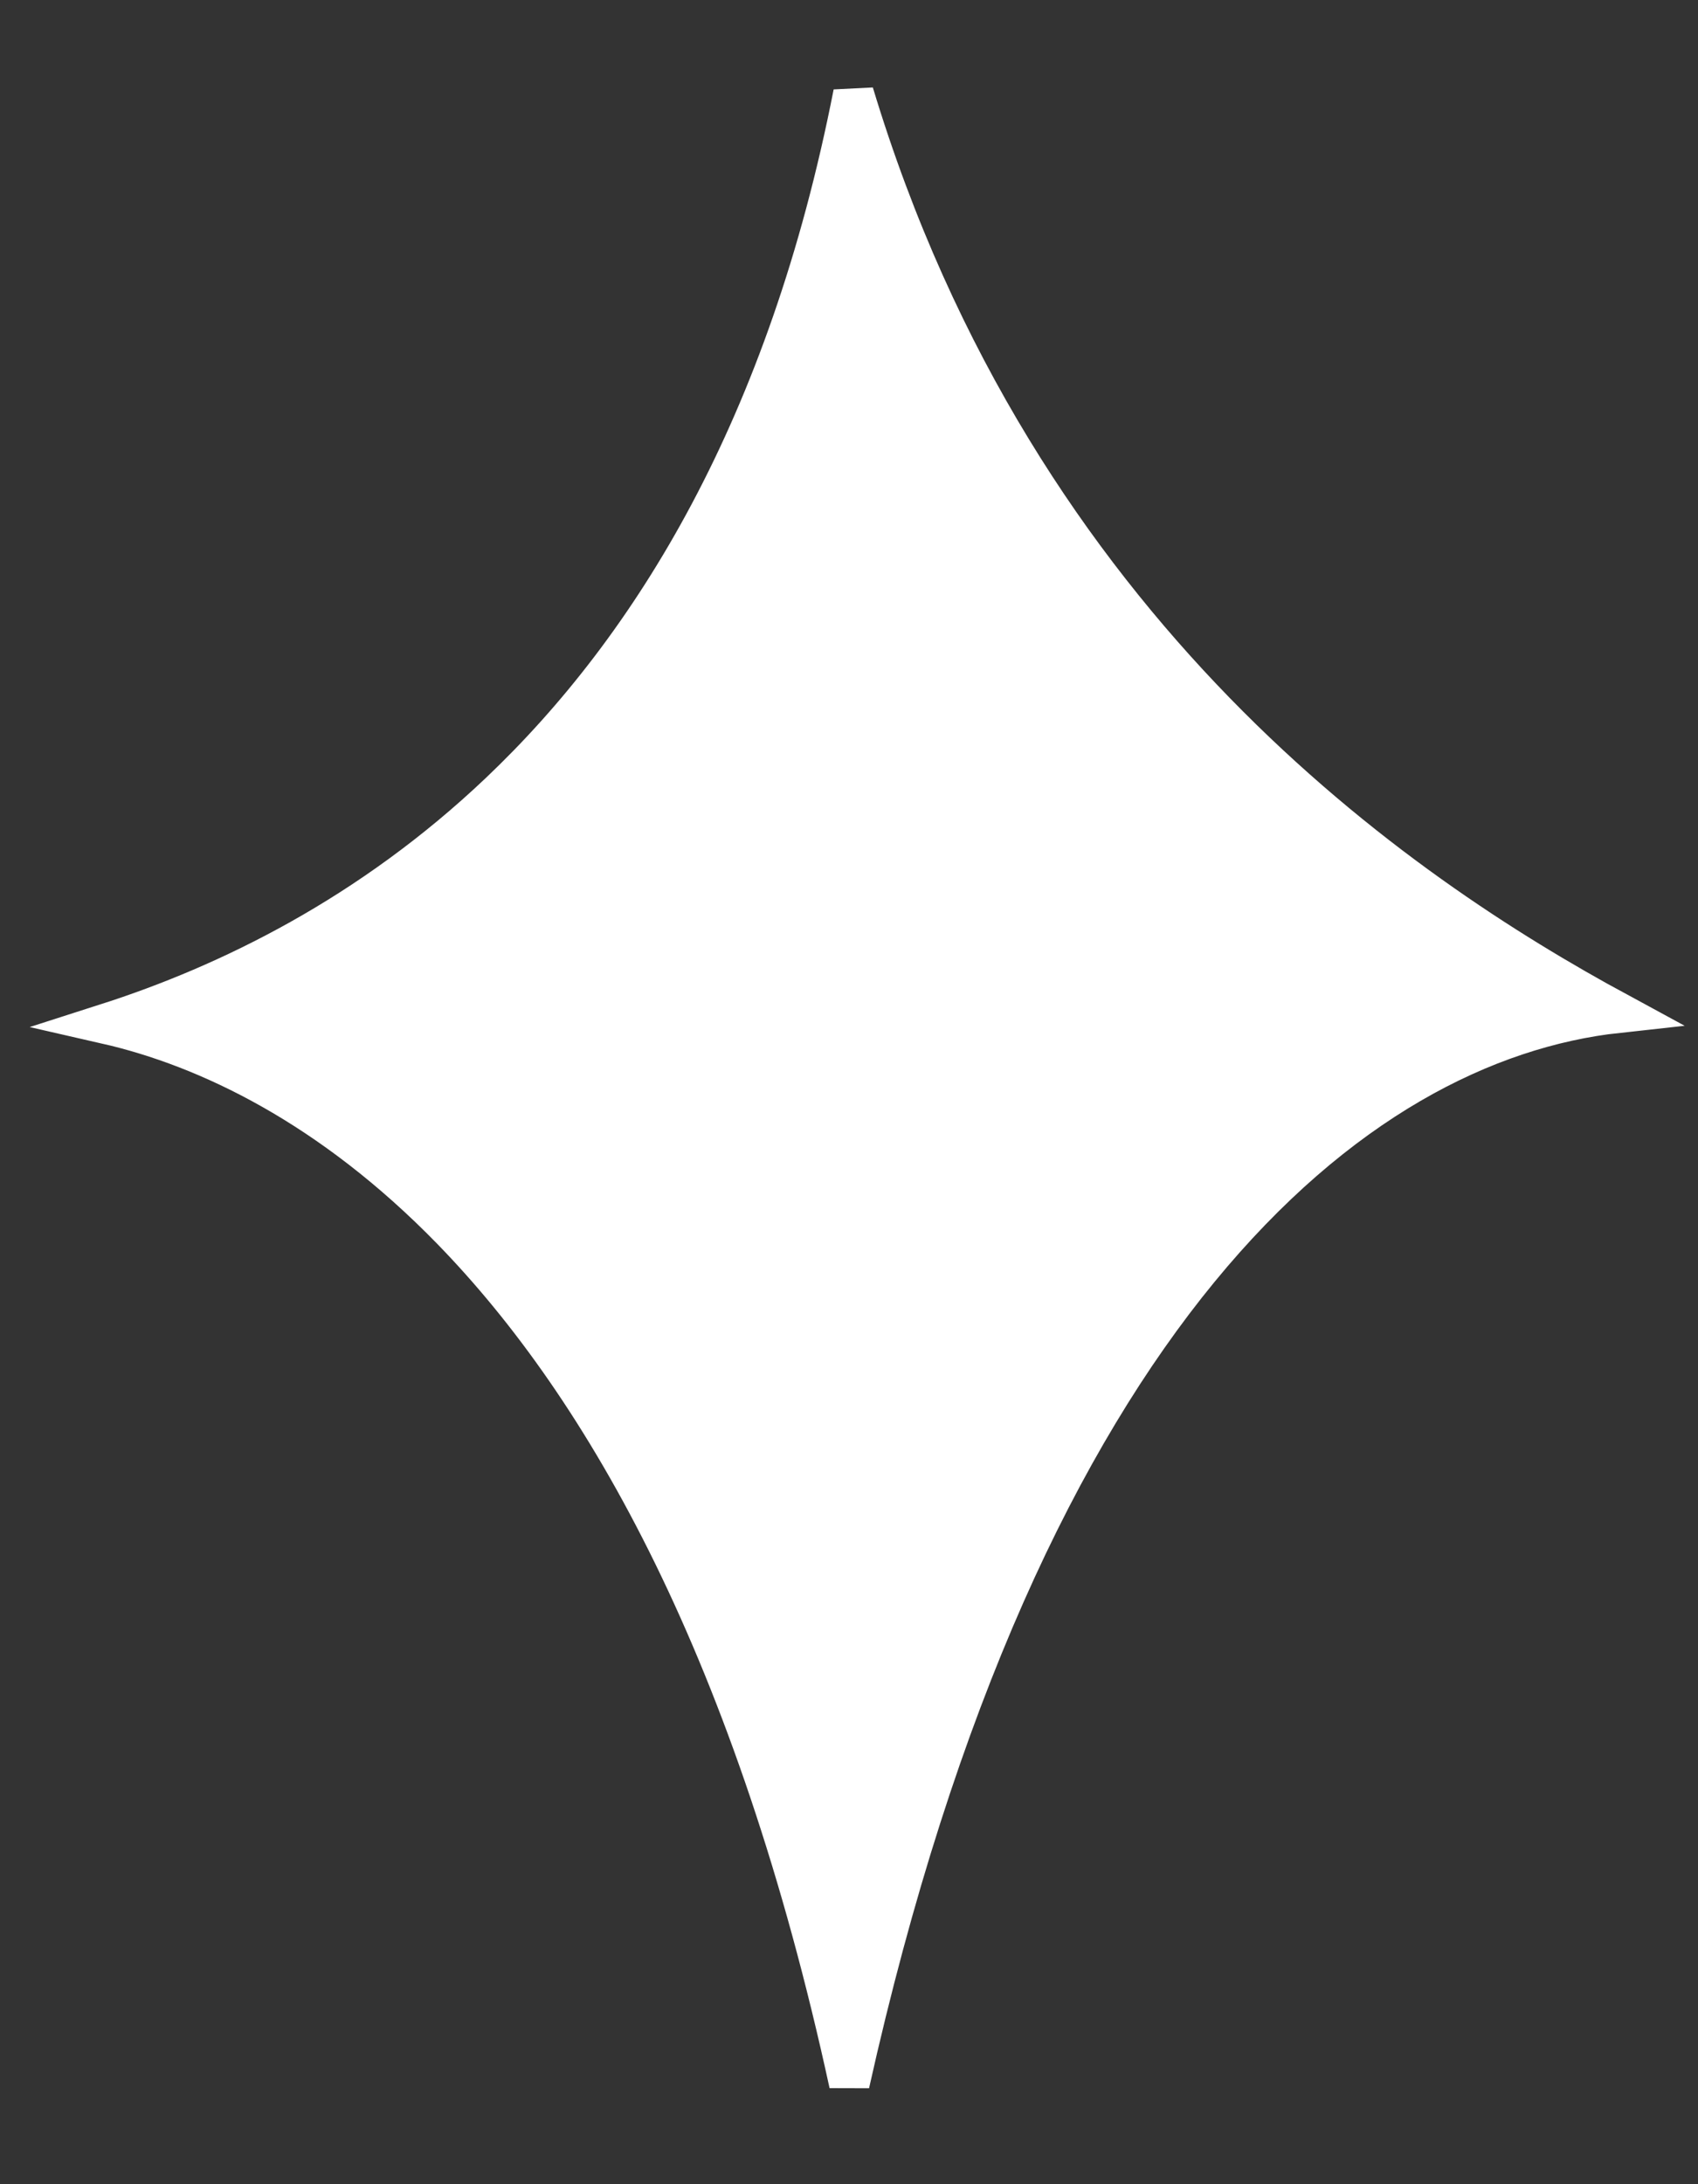 <svg width="42" height="54" viewBox="0 0 42 54" fill="none" xmlns="http://www.w3.org/2000/svg">
<rect x="0" y="0" width="42" height="54" fill="#333333" stroke="none"/>
<path d="M40.023 25.037C33.453 25.753 25.273 32.408 21.008 51.519C18.693 40.877 15.001 34.331 11.171 30.401C8.196 27.349 5.147 25.886 2.627 25.311C5.658 24.34 9.161 22.632 12.357 19.6C16.159 15.993 19.498 10.541 21.111 2.307C25.165 15.724 34.62 22.111 40.023 25.037Z" fill="white" stroke="white"/>
</svg>
